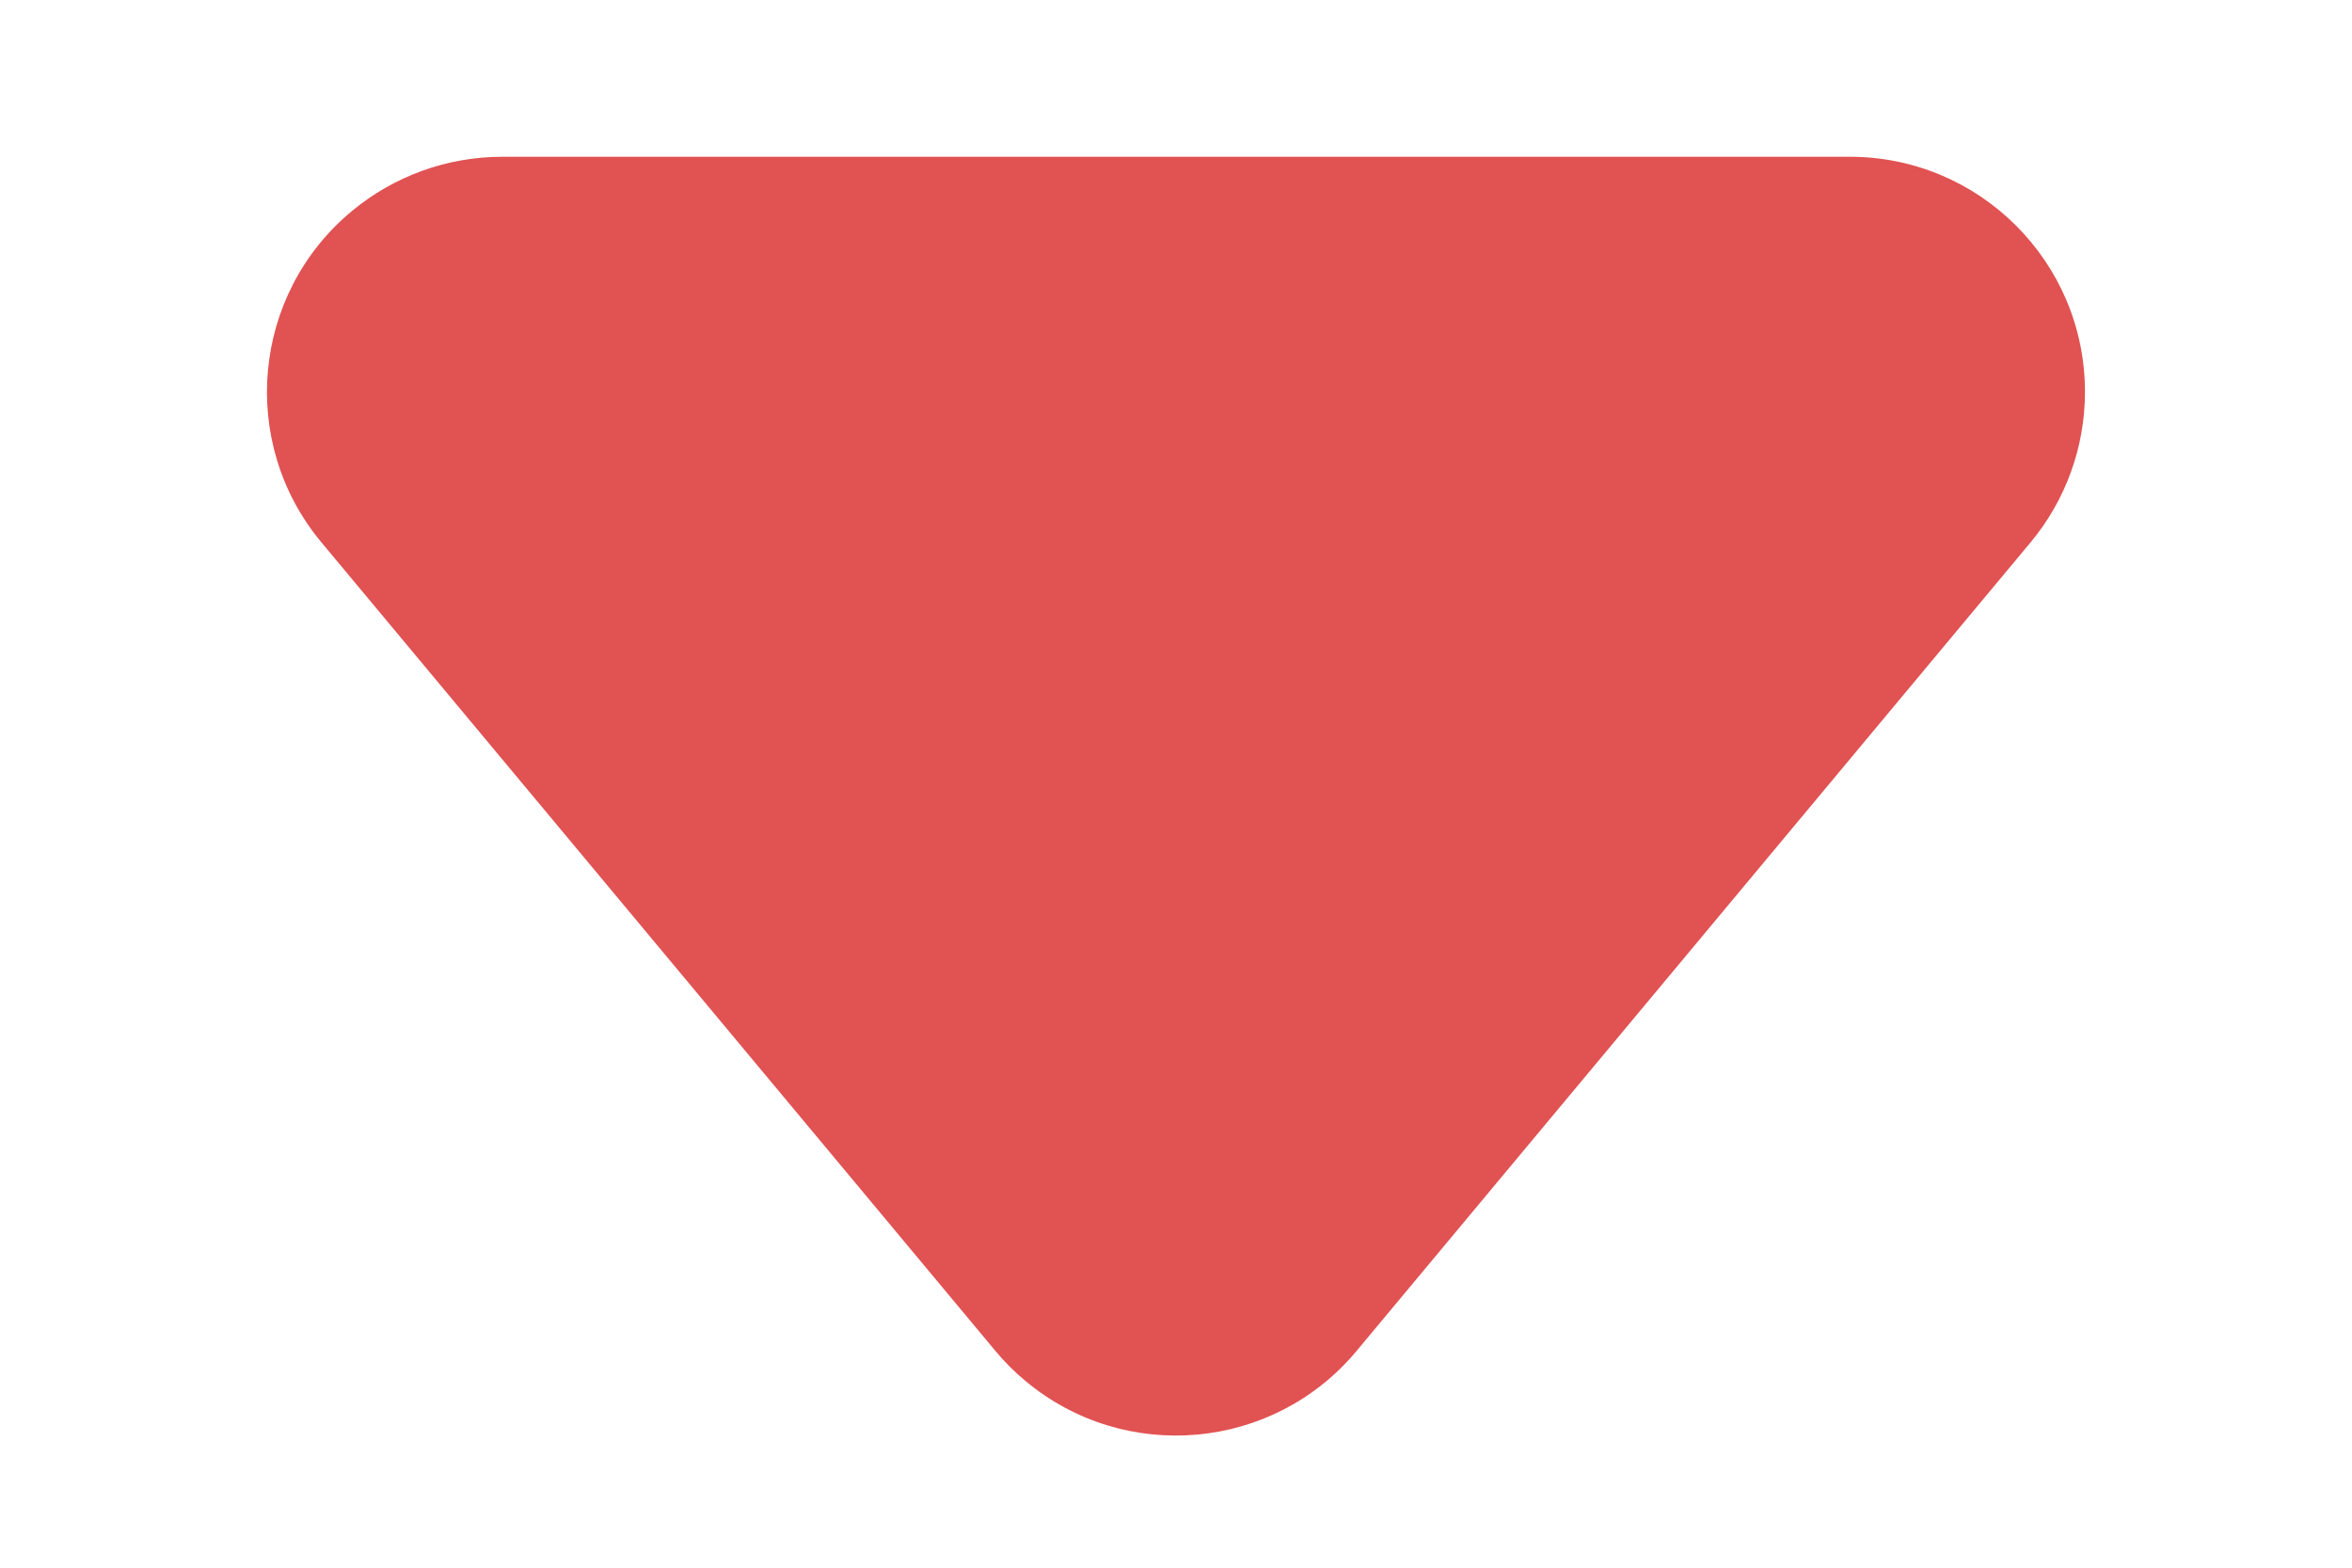 <?xml version="1.0" encoding="UTF-8"?>
<svg width="15px" height="10px" viewBox="0 0 15 10" version="1.1" xmlns="http://www.w3.org/2000/svg" xmlns:xlink="http://www.w3.org/1999/xlink">
    <title>下跌icon</title>
    <g id="页面-1" stroke="none" stroke-width="1" fill="none" fill-rule="evenodd">
        <g id="所需要icon" transform="translate(-126, -23)" fill="#E15252">
            <path d="M134.652,25.383 L138.95,30.54 C139.48,31.176 139.394,32.122 138.758,32.652 C138.488,32.877 138.148,33 137.797,33 L129.203,33 C128.374,33 127.703,32.328 127.703,31.5 C127.703,31.149 127.826,30.809 128.05,30.54 L132.348,25.383 C132.878,24.746 133.824,24.66 134.46,25.191 C134.53,25.249 134.594,25.313 134.652,25.383 Z" id="下跌" transform="translate(133.5, 28.5) rotate(-180) translate(-133.5, -28.5) "></path>
        </g>
    </g>
</svg>